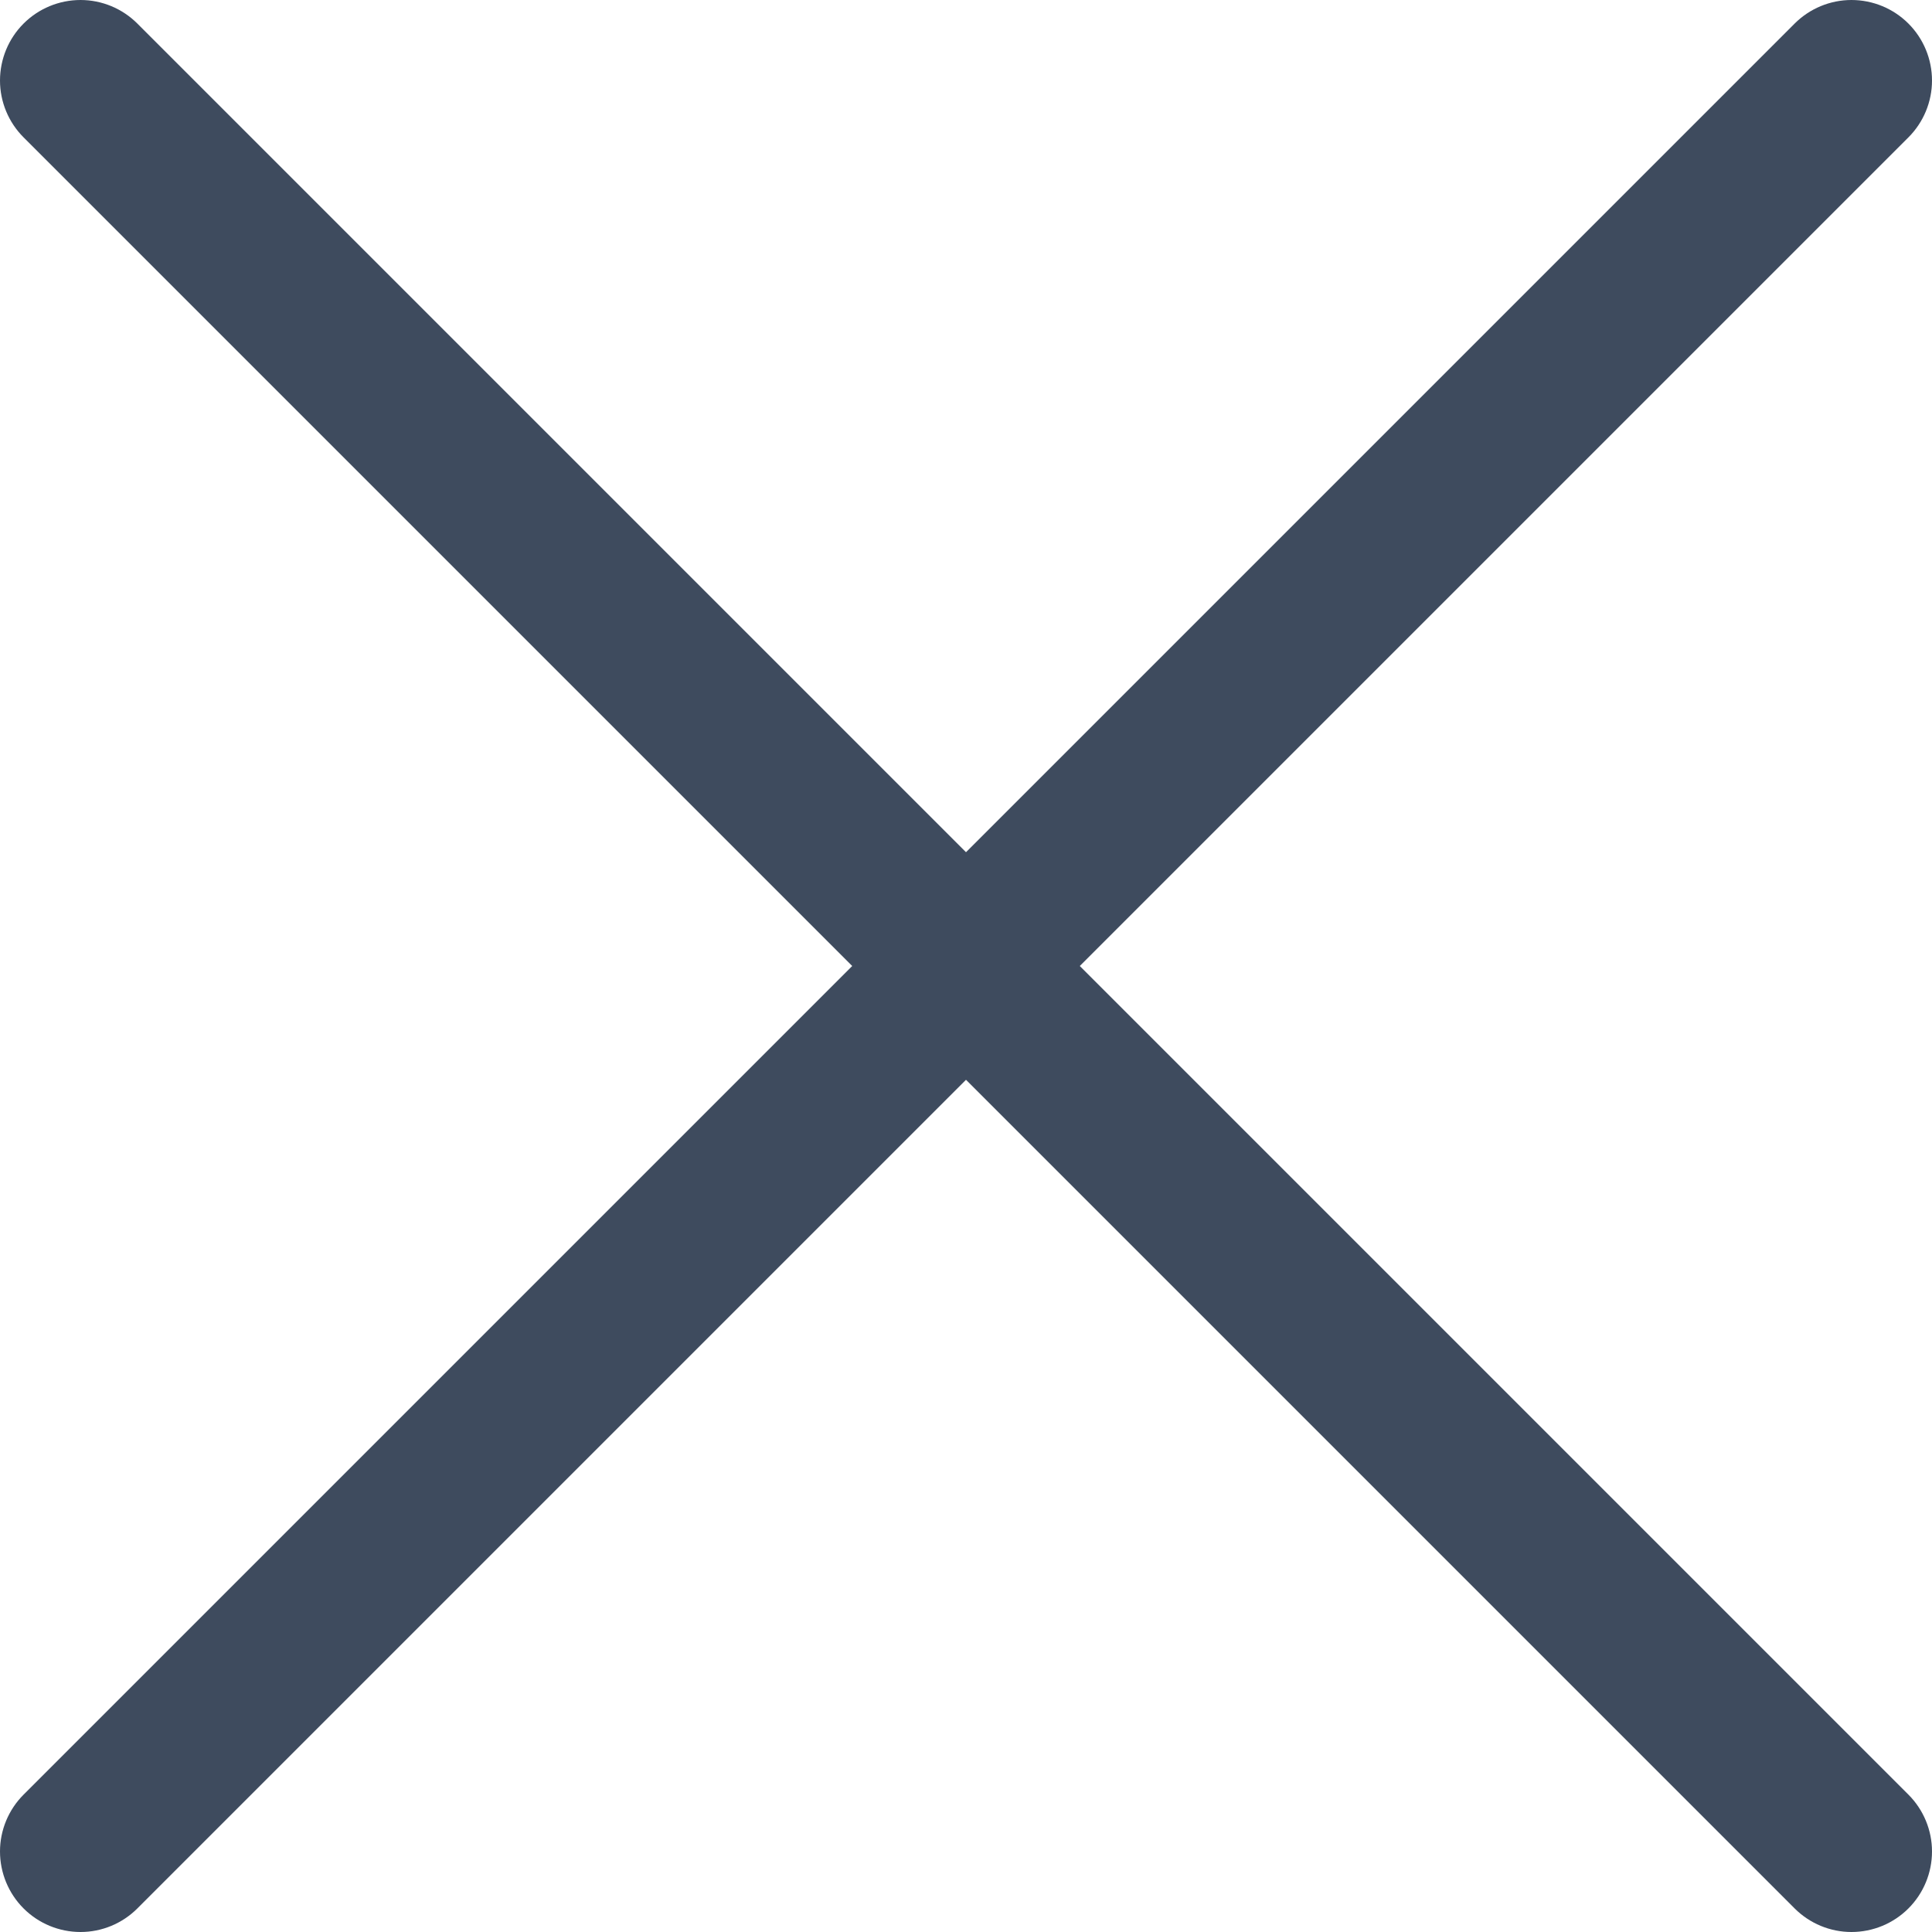 <svg width="10" height="10" viewBox="0 0 10 10" fill="none" xmlns="http://www.w3.org/2000/svg">
<path d="M9.878 0.122C9.8 0.044 9.694 0 9.583 0C9.473 0 9.367 0.044 9.289 0.122L5 4.411L0.711 0.122C0.633 0.044 0.527 0 0.417 0C0.306 0 0.2 0.044 0.122 0.122C0.044 0.2 0 0.306 0 0.417C0 0.527 0.044 0.633 0.122 0.711L4.411 5L0.122 9.289C0.044 9.367 0 9.473 0 9.583C0 9.694 0.044 9.8 0.122 9.878C0.2 9.956 0.306 10 0.417 10C0.527 10 0.633 9.956 0.711 9.878L5 5.589L9.289 9.878C9.367 9.956 9.473 10 9.583 10C9.694 10 9.8 9.956 9.878 9.878C9.956 9.8 10 9.694 10 9.583C10 9.473 9.956 9.367 9.878 9.289L5.589 5L9.878 0.711C9.956 0.633 10 0.527 10 0.417C10 0.306 9.956 0.2 9.878 0.122Z" fill="#3E4B5E"/>
</svg>
